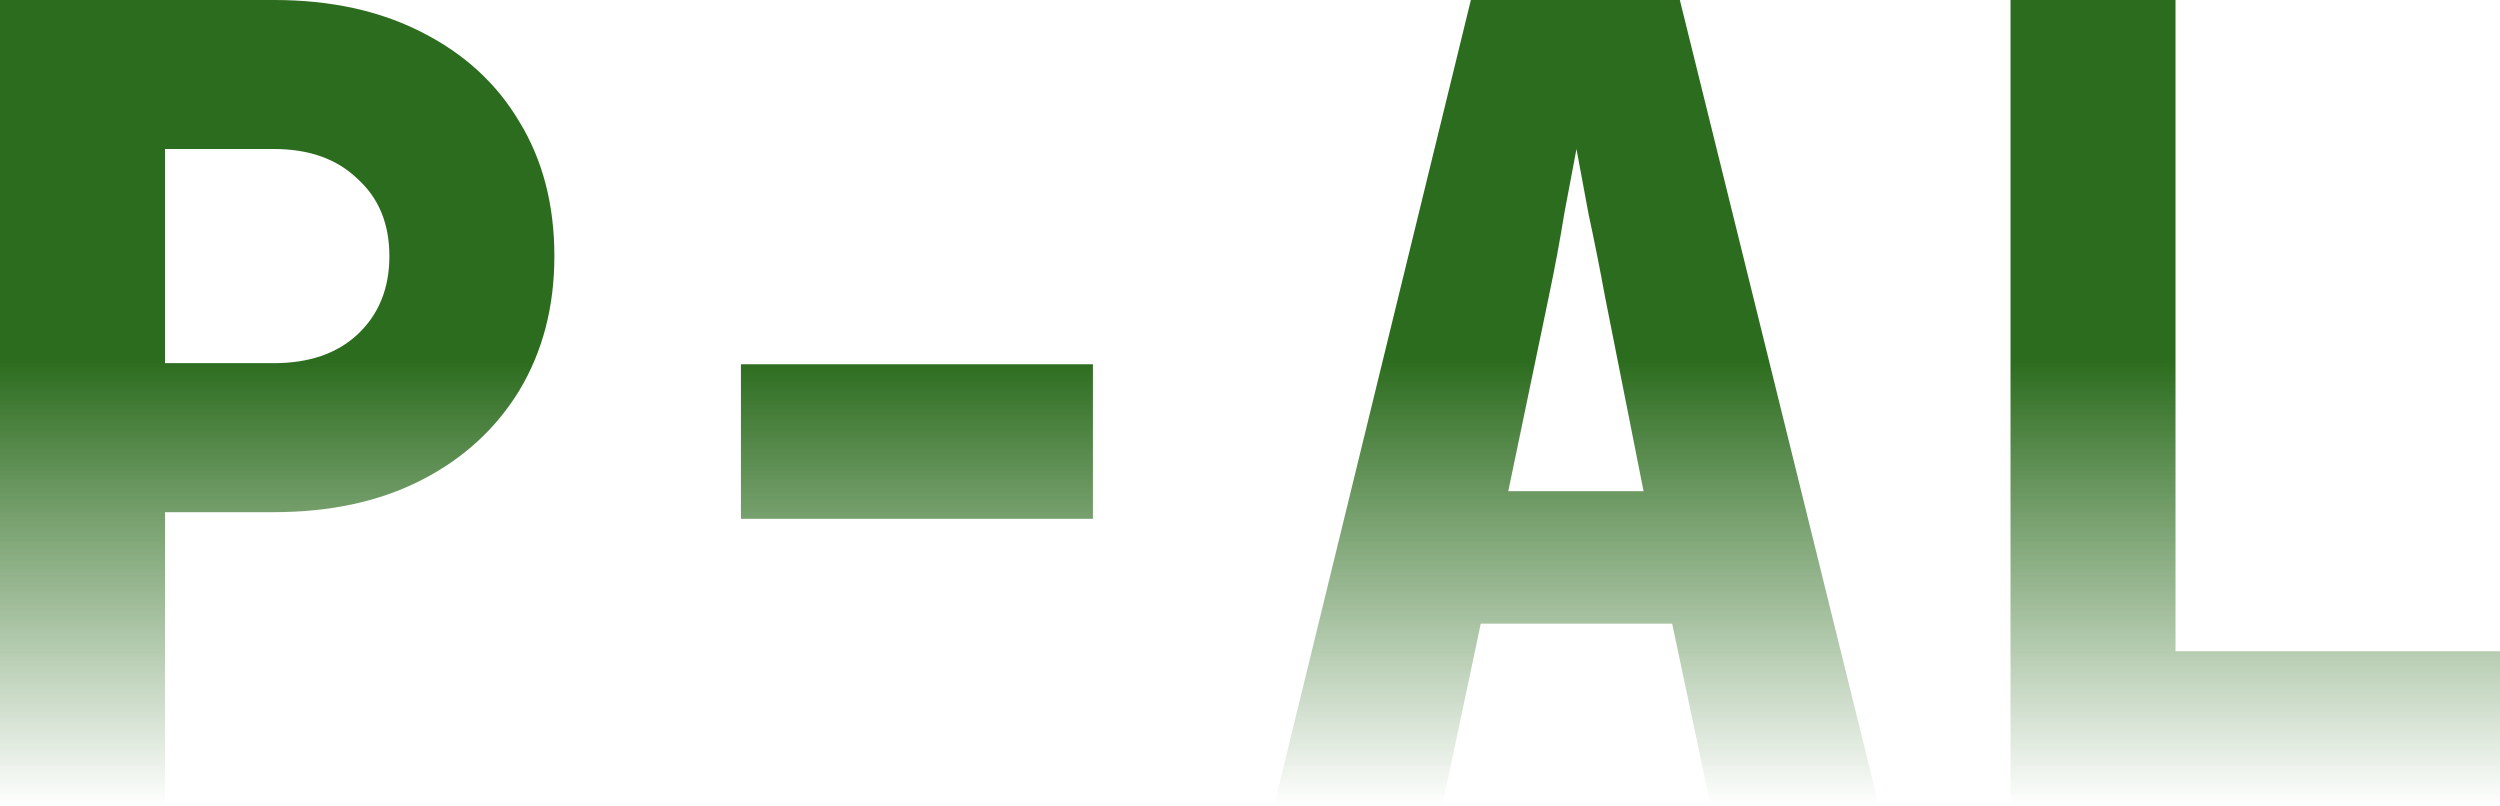 <svg width="121" height="39" viewBox="0 0 121 39" fill="none" xmlns="http://www.w3.org/2000/svg">
<path d="M0 39V0H13.256C15.989 0 18.367 0.516 20.39 1.549C22.448 2.582 24.028 4.025 25.128 5.877C26.264 7.729 26.832 9.901 26.832 12.395C26.832 14.852 26.264 17.025 25.128 18.912C23.992 20.764 22.413 22.207 20.39 23.24C18.367 24.273 15.989 24.789 13.256 24.789H7.986V39H0ZM7.986 17.577H13.256C14.96 17.577 16.308 17.114 17.302 16.188C18.331 15.226 18.846 13.962 18.846 12.395C18.846 10.827 18.331 9.581 17.302 8.655C16.308 7.693 14.96 7.212 13.256 7.212H7.986V17.577Z" fill="url(#paint0_linear_4_120)"/>
<path d="M35.861 25.11V17.63H52.897V25.11H35.861Z" fill="url(#paint1_linear_4_120)"/>
<path d="M61.661 39L71.19 0H81.305L90.942 39H82.796L80.933 30.185H71.669L69.806 39H61.661ZM73 23.774H79.549L77.685 14.371C77.437 13.018 77.171 11.682 76.887 10.364C76.638 9.011 76.443 7.96 76.301 7.212C76.159 7.96 75.964 8.993 75.716 10.311C75.503 11.629 75.254 12.964 74.97 14.318L73 23.774Z" fill="url(#paint2_linear_4_120)"/>
<path d="M97.309 39V0H105.295V31.52H121V39H97.309Z" fill="url(#paint3_linear_4_120)"/>
<defs>
<linearGradient id="paint0_linear_4_120" x1="60.5" y1="0" x2="60.5" y2="39" gradientUnits="userSpaceOnUse">
<stop offset="0.446" stop-color="#2C6C1E"/>
<stop offset="1" stop-color="#2C6C1E" stop-opacity="0"/>
</linearGradient>
<linearGradient id="paint1_linear_4_120" x1="60.5" y1="0" x2="60.5" y2="39" gradientUnits="userSpaceOnUse">
<stop offset="0.446" stop-color="#2C6C1E"/>
<stop offset="1" stop-color="#2C6C1E" stop-opacity="0"/>
</linearGradient>
<linearGradient id="paint2_linear_4_120" x1="60.5" y1="0" x2="60.5" y2="39" gradientUnits="userSpaceOnUse">
<stop offset="0.446" stop-color="#2C6C1E"/>
<stop offset="1" stop-color="#2C6C1E" stop-opacity="0"/>
</linearGradient>
<linearGradient id="paint3_linear_4_120" x1="60.5" y1="0" x2="60.5" y2="39" gradientUnits="userSpaceOnUse">
<stop offset="0.446" stop-color="#2C6C1E"/>
<stop offset="1" stop-color="#2C6C1E" stop-opacity="0"/>
</linearGradient>
</defs>
</svg>
